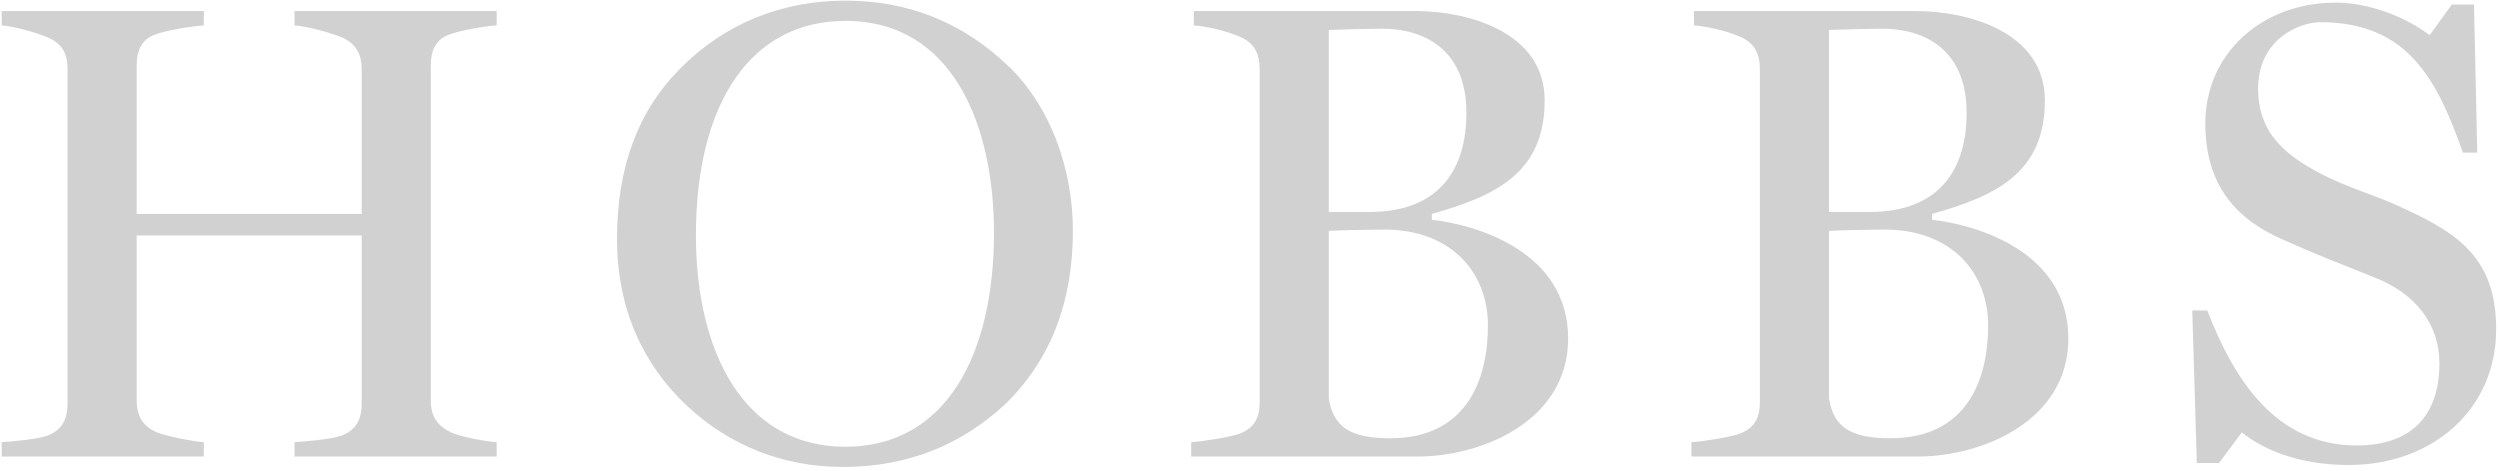 <svg width="345" height="65" viewBox="0 0 345 65" fill="none" xmlns="http://www.w3.org/2000/svg">
<path d="M68.54 63V61.02C66.92 60.93 63.32 60.21 62.24 59.67C60.17 58.68 59.45 57.24 59.45 55.26V9.09C59.45 7.11 59.99 5.4 62.24 4.68C63.86 4.14 66.92 3.6 68.54 3.51V1.53H40.64V3.51C42.26 3.6 45.59 4.5 47.12 5.13C49.19 6.03 49.91 7.56 49.91 9.54V29.52H18.86V9.09C18.86 7.11 19.4 5.4 21.65 4.68C23.27 4.14 26.51 3.6 28.13 3.51V1.53H0.23V3.51C1.85 3.6 5 4.5 6.53 5.13C8.69 6.03 9.32 7.56 9.32 9.54V55.71C9.32 57.69 8.69 59.31 6.53 60.12C5.36 60.57 1.85 60.93 0.23 61.02V63H28.13V61.02C26.51 60.93 22.73 60.12 21.65 59.67C19.58 58.77 18.86 57.24 18.86 55.26V32.49H49.91V55.71C49.91 57.69 49.28 59.31 47.12 60.12C45.95 60.57 42.26 60.93 40.64 61.02V63H68.54ZM148.059 31.86C148.059 23.04 144.819 14.76 139.509 9.45C132.759 2.88 125.109 0.09 116.649 0.09C107.919 0.09 99.999 3.24 93.879 9.45C88.028 15.3 85.148 23.13 85.148 32.94C85.148 42.75 88.838 50.4 94.778 55.98C100.629 61.47 108.099 64.44 116.289 64.44C125.559 64.44 132.849 61.2 138.699 55.8C145.269 49.41 148.059 41.22 148.059 31.86ZM137.169 32.13C137.169 48.87 130.599 61.65 116.649 61.65C102.609 61.65 96.038 48.51 96.038 32.49C96.038 13.86 103.869 2.88 116.649 2.88C131.589 2.88 137.169 17.46 137.169 32.13ZM216.404 46.71C216.404 34.83 203.984 31.05 197.594 30.33V29.52C206.144 27.09 213.164 24.03 213.164 13.86C213.164 4.23 202.184 1.53 195.524 1.53H164.744V3.51C166.364 3.6 169.154 4.23 171.044 5.04C173.204 5.94 173.834 7.56 173.834 9.54V55.53C173.834 57.51 173.204 59.04 171.044 59.85C169.874 60.3 166.004 60.93 164.384 61.02V63H195.704C204.254 63 216.404 58.23 216.404 46.71ZM202.364 15.57C202.364 23.13 198.854 29.25 188.954 29.25H183.374V4.14C185.534 4.05 189.224 3.96 190.754 3.96C196.334 3.96 202.364 6.66 202.364 15.57ZM205.334 44.91C205.334 52.2 202.544 60.48 191.834 60.48C186.524 60.48 184.004 59.04 183.374 54.99V31.86C184.994 31.77 189.404 31.68 191.024 31.68C200.294 31.68 205.334 37.62 205.334 44.91ZM285.433 46.71C285.433 34.83 273.013 31.05 266.623 30.33V29.52C275.173 27.09 282.193 24.03 282.193 13.86C282.193 4.23 271.213 1.53 264.553 1.53H233.773V3.51C235.393 3.6 238.183 4.23 240.073 5.04C242.233 5.94 242.863 7.56 242.863 9.54V55.53C242.863 57.51 242.233 59.04 240.073 59.85C238.903 60.3 235.033 60.93 233.413 61.02V63H264.733C273.283 63 285.433 58.23 285.433 46.71ZM271.393 15.57C271.393 23.13 267.883 29.25 257.983 29.25H252.403V4.14C254.563 4.05 258.253 3.96 259.783 3.96C265.363 3.96 271.393 6.66 271.393 15.57ZM274.363 44.91C274.363 52.2 271.573 60.48 260.863 60.48C255.553 60.48 253.033 59.04 252.403 54.99V31.86C254.023 31.77 258.433 31.68 260.053 31.68C269.323 31.68 274.363 37.62 274.363 44.91ZM344.472 45.45C344.472 35.91 339.522 32.31 331.782 28.8C327.732 26.82 323.952 26.01 319.542 23.58C314.592 20.88 311.622 17.73 311.622 12.24C311.622 5.22 317.562 3.06 320.172 3.06C332.232 3.06 336.282 10.89 339.882 21.06H341.862L341.412 0.63H338.352L335.292 4.86C332.142 2.43 327.012 0.36 322.332 0.36C312.072 0.36 304.332 7.47 304.332 17.01C304.332 25.02 308.022 29.97 314.952 33.03C319.992 35.28 322.692 36.27 327.822 38.34C333.222 40.5 336.642 44.64 336.642 50.13C336.642 56.88 333.222 61.47 325.212 61.47C314.052 61.47 308.292 52.38 304.602 42.84H302.532L303.162 63.9H306.222L309.372 59.67C312.072 61.83 316.842 64.17 324.132 64.17C335.742 64.17 344.472 56.43 344.472 45.45Z" fill="#1C1C1C" fill-opacity="0.2"/>
</svg>
